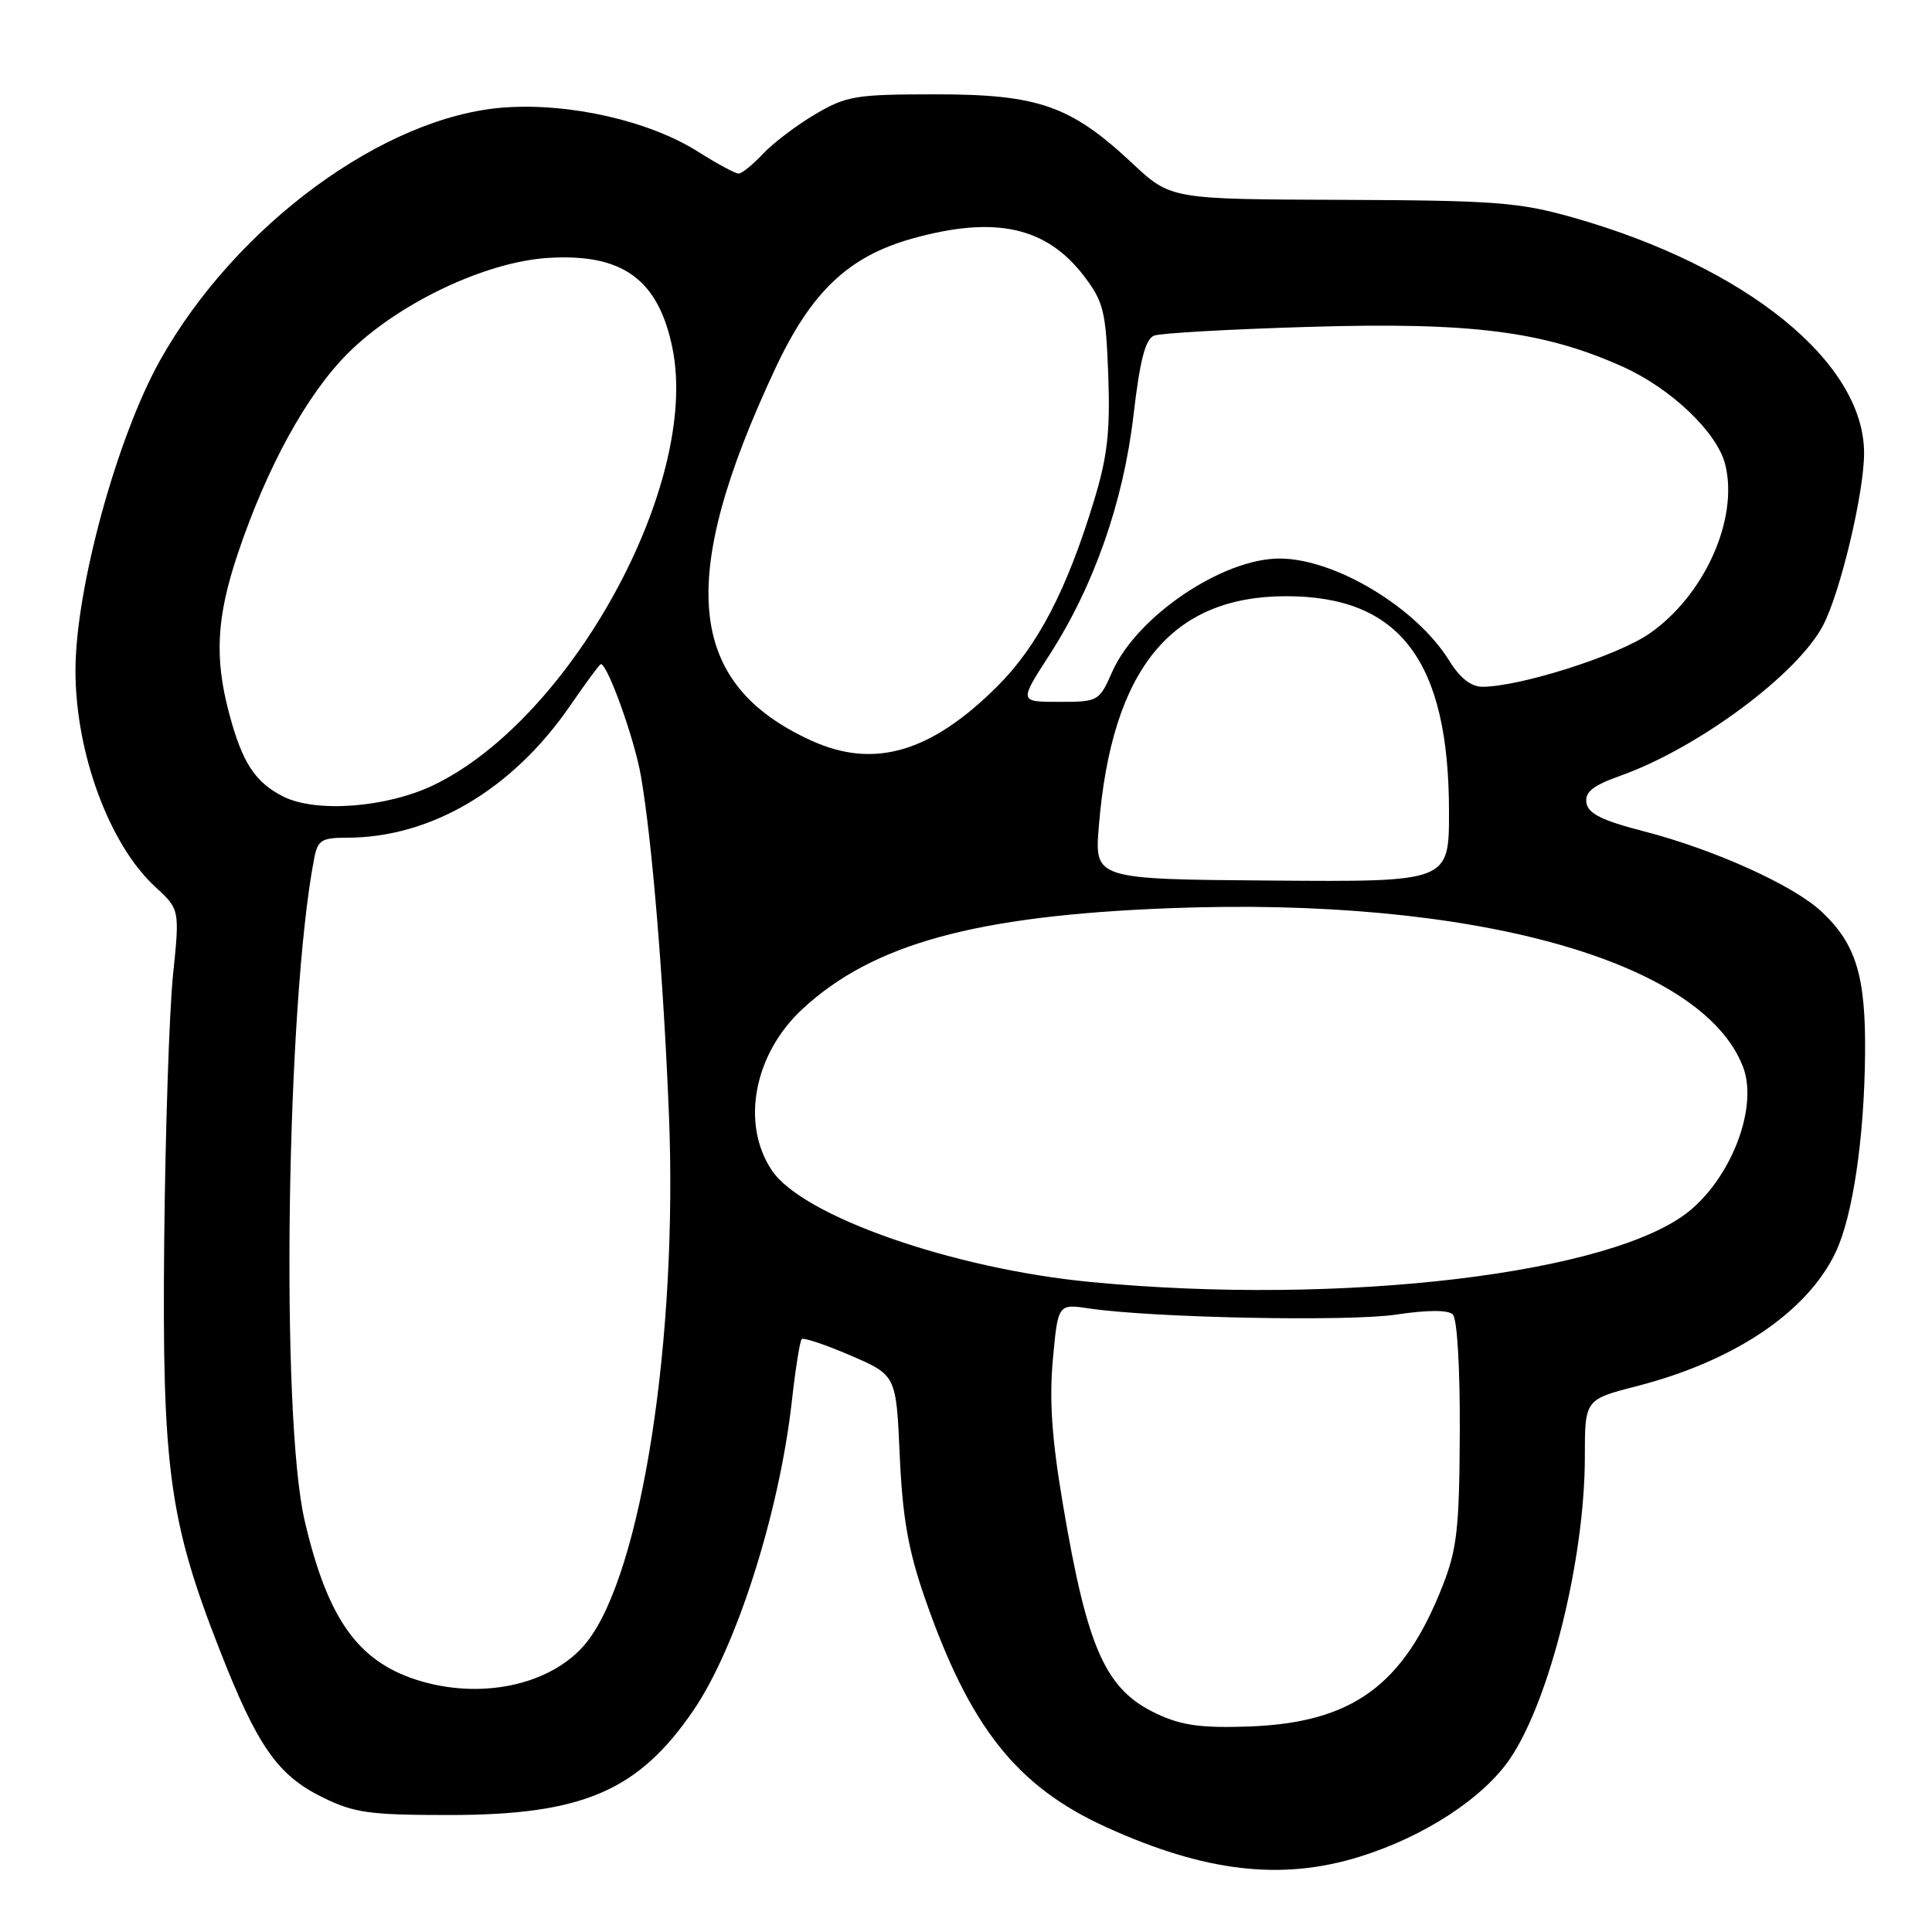 <?xml version="1.0" encoding="UTF-8" standalone="no"?>
<!DOCTYPE svg PUBLIC "-//W3C//DTD SVG 1.1//EN" "http://www.w3.org/Graphics/SVG/1.1/DTD/svg11.dtd" >
<svg xmlns="http://www.w3.org/2000/svg" xmlns:xlink="http://www.w3.org/1999/xlink" version="1.1" viewBox="0 0 256 256">
 <g >
 <path fill="currentColor"
d=" M 180.14 246.03 C 188.71 243.38 196.61 238.22 200.14 232.96 C 205.40 225.13 210.00 206.49 210.00 193.04 C 210.00 185.44 210.00 185.44 216.93 183.66 C 229.85 180.33 239.48 173.84 243.24 165.92 C 245.49 161.17 247.02 150.89 247.13 139.74 C 247.24 129.34 245.94 125.09 241.37 120.80 C 237.67 117.32 227.19 112.58 217.85 110.16 C 212.26 108.72 210.43 107.81 210.21 106.38 C 209.99 104.94 211.05 104.10 214.71 102.79 C 225.00 99.13 238.25 89.29 241.59 82.82 C 243.89 78.38 247.00 65.28 247.00 60.04 C 247.00 48.00 231.39 35.35 208.50 28.84 C 201.30 26.80 198.24 26.56 177.82 26.48 C 155.13 26.40 155.13 26.40 150.03 21.63 C 141.88 14.00 137.59 12.50 124.00 12.50 C 113.35 12.50 112.17 12.70 108.00 15.15 C 105.53 16.61 102.41 18.98 101.08 20.40 C 99.74 21.83 98.30 23.00 97.86 23.00 C 97.43 23.00 95.01 21.69 92.49 20.10 C 86.07 16.03 75.54 13.62 66.85 14.24 C 50.95 15.38 31.27 29.82 21.24 47.69 C 15.48 57.97 10.00 78.03 10.00 88.86 C 10.00 99.76 14.48 111.91 20.56 117.50 C 23.82 120.50 23.82 120.50 22.92 129.25 C 22.43 134.06 21.91 149.81 21.76 164.25 C 21.46 194.45 22.40 201.48 29.06 218.50 C 34.07 231.34 36.77 235.22 42.71 238.14 C 46.94 240.22 48.91 240.50 59.50 240.50 C 77.20 240.50 84.59 237.33 91.91 226.59 C 97.59 218.26 103.27 200.41 104.92 185.69 C 105.40 181.39 105.99 177.68 106.23 177.44 C 106.47 177.20 109.38 178.18 112.71 179.61 C 118.75 182.22 118.75 182.22 119.22 192.86 C 119.58 201.00 120.35 205.38 122.46 211.50 C 128.44 228.81 134.68 236.72 146.65 242.14 C 159.70 248.06 169.81 249.23 180.14 246.03 Z  M 153.33 227.11 C 146.51 223.94 144.10 218.59 140.87 199.50 C 139.37 190.67 139.02 185.55 139.51 180.13 C 140.19 172.76 140.19 172.76 144.35 173.38 C 152.70 174.62 178.68 175.14 185.00 174.19 C 189.11 173.57 191.87 173.56 192.50 174.16 C 193.08 174.71 193.47 181.22 193.43 189.81 C 193.37 202.51 193.07 205.26 191.15 210.14 C 185.97 223.35 179.18 228.27 165.50 228.77 C 159.23 228.99 156.60 228.64 153.33 227.11 Z  M 56.00 222.83 C 47.61 220.44 43.47 214.80 40.37 201.50 C 37.15 187.70 37.94 132.83 41.63 113.75 C 42.10 111.32 42.61 111.00 45.97 111.00 C 57.09 111.00 67.89 104.62 75.51 93.56 C 77.61 90.50 79.46 88.00 79.62 88.00 C 80.51 88.00 84.08 97.93 84.92 102.80 C 86.38 111.17 87.89 129.30 88.63 147.50 C 89.85 177.24 85.03 208.33 77.79 217.54 C 73.47 223.03 64.43 225.22 56.00 222.83 Z  M 144.50 169.87 C 126.26 168.12 106.37 161.16 102.29 155.10 C 98.13 148.93 99.89 139.66 106.34 133.69 C 115.67 125.06 129.27 121.33 155.00 120.34 C 195.10 118.80 225.63 127.27 230.98 141.42 C 232.93 146.59 229.60 155.64 224.00 160.34 C 214.00 168.76 177.96 173.08 144.50 169.87 Z  M 145.60 109.50 C 147.30 88.66 155.17 79.00 170.43 79.00 C 185.52 79.00 192.00 87.59 192.00 107.59 C 192.00 116.86 192.00 116.86 168.52 116.68 C 145.03 116.50 145.03 116.50 145.60 109.50 Z  M 37.48 105.52 C 33.77 103.62 32.09 101.03 30.36 94.52 C 28.40 87.16 28.69 81.77 31.50 73.39 C 35.36 61.90 40.66 52.25 46.08 46.83 C 52.67 40.24 64.25 34.71 72.57 34.18 C 82.50 33.54 87.27 37.01 89.12 46.22 C 92.71 64.13 75.72 95.20 57.50 104.01 C 51.25 107.03 41.82 107.74 37.48 105.52 Z  M 107.50 98.13 C 90.95 90.59 89.62 76.81 102.74 48.81 C 107.50 38.65 112.42 33.99 120.85 31.62 C 131.81 28.55 138.63 30.03 143.62 36.56 C 146.23 39.99 146.53 41.20 146.85 49.67 C 147.12 57.14 146.75 60.45 144.99 66.25 C 141.39 78.12 137.52 85.57 132.21 90.88 C 123.38 99.71 115.83 101.93 107.50 98.13 Z  M 138.99 86.89 C 144.92 77.72 148.84 66.59 150.19 55.05 C 151.05 47.67 151.77 44.92 152.93 44.47 C 153.79 44.14 163.05 43.62 173.50 43.31 C 194.97 42.67 204.54 43.88 215.02 48.59 C 221.43 51.47 227.53 57.28 228.60 61.54 C 230.41 68.77 225.83 78.96 218.49 84.00 C 214.26 86.91 201.37 91.00 196.42 91.00 C 194.92 91.00 193.44 89.83 192.03 87.54 C 187.68 80.51 176.92 74.03 169.57 74.01 C 161.99 73.99 150.60 81.69 147.37 89.03 C 145.64 92.94 145.53 93.00 140.33 93.00 C 135.04 93.00 135.04 93.00 138.99 86.89 Z "/>
</g>
</svg>